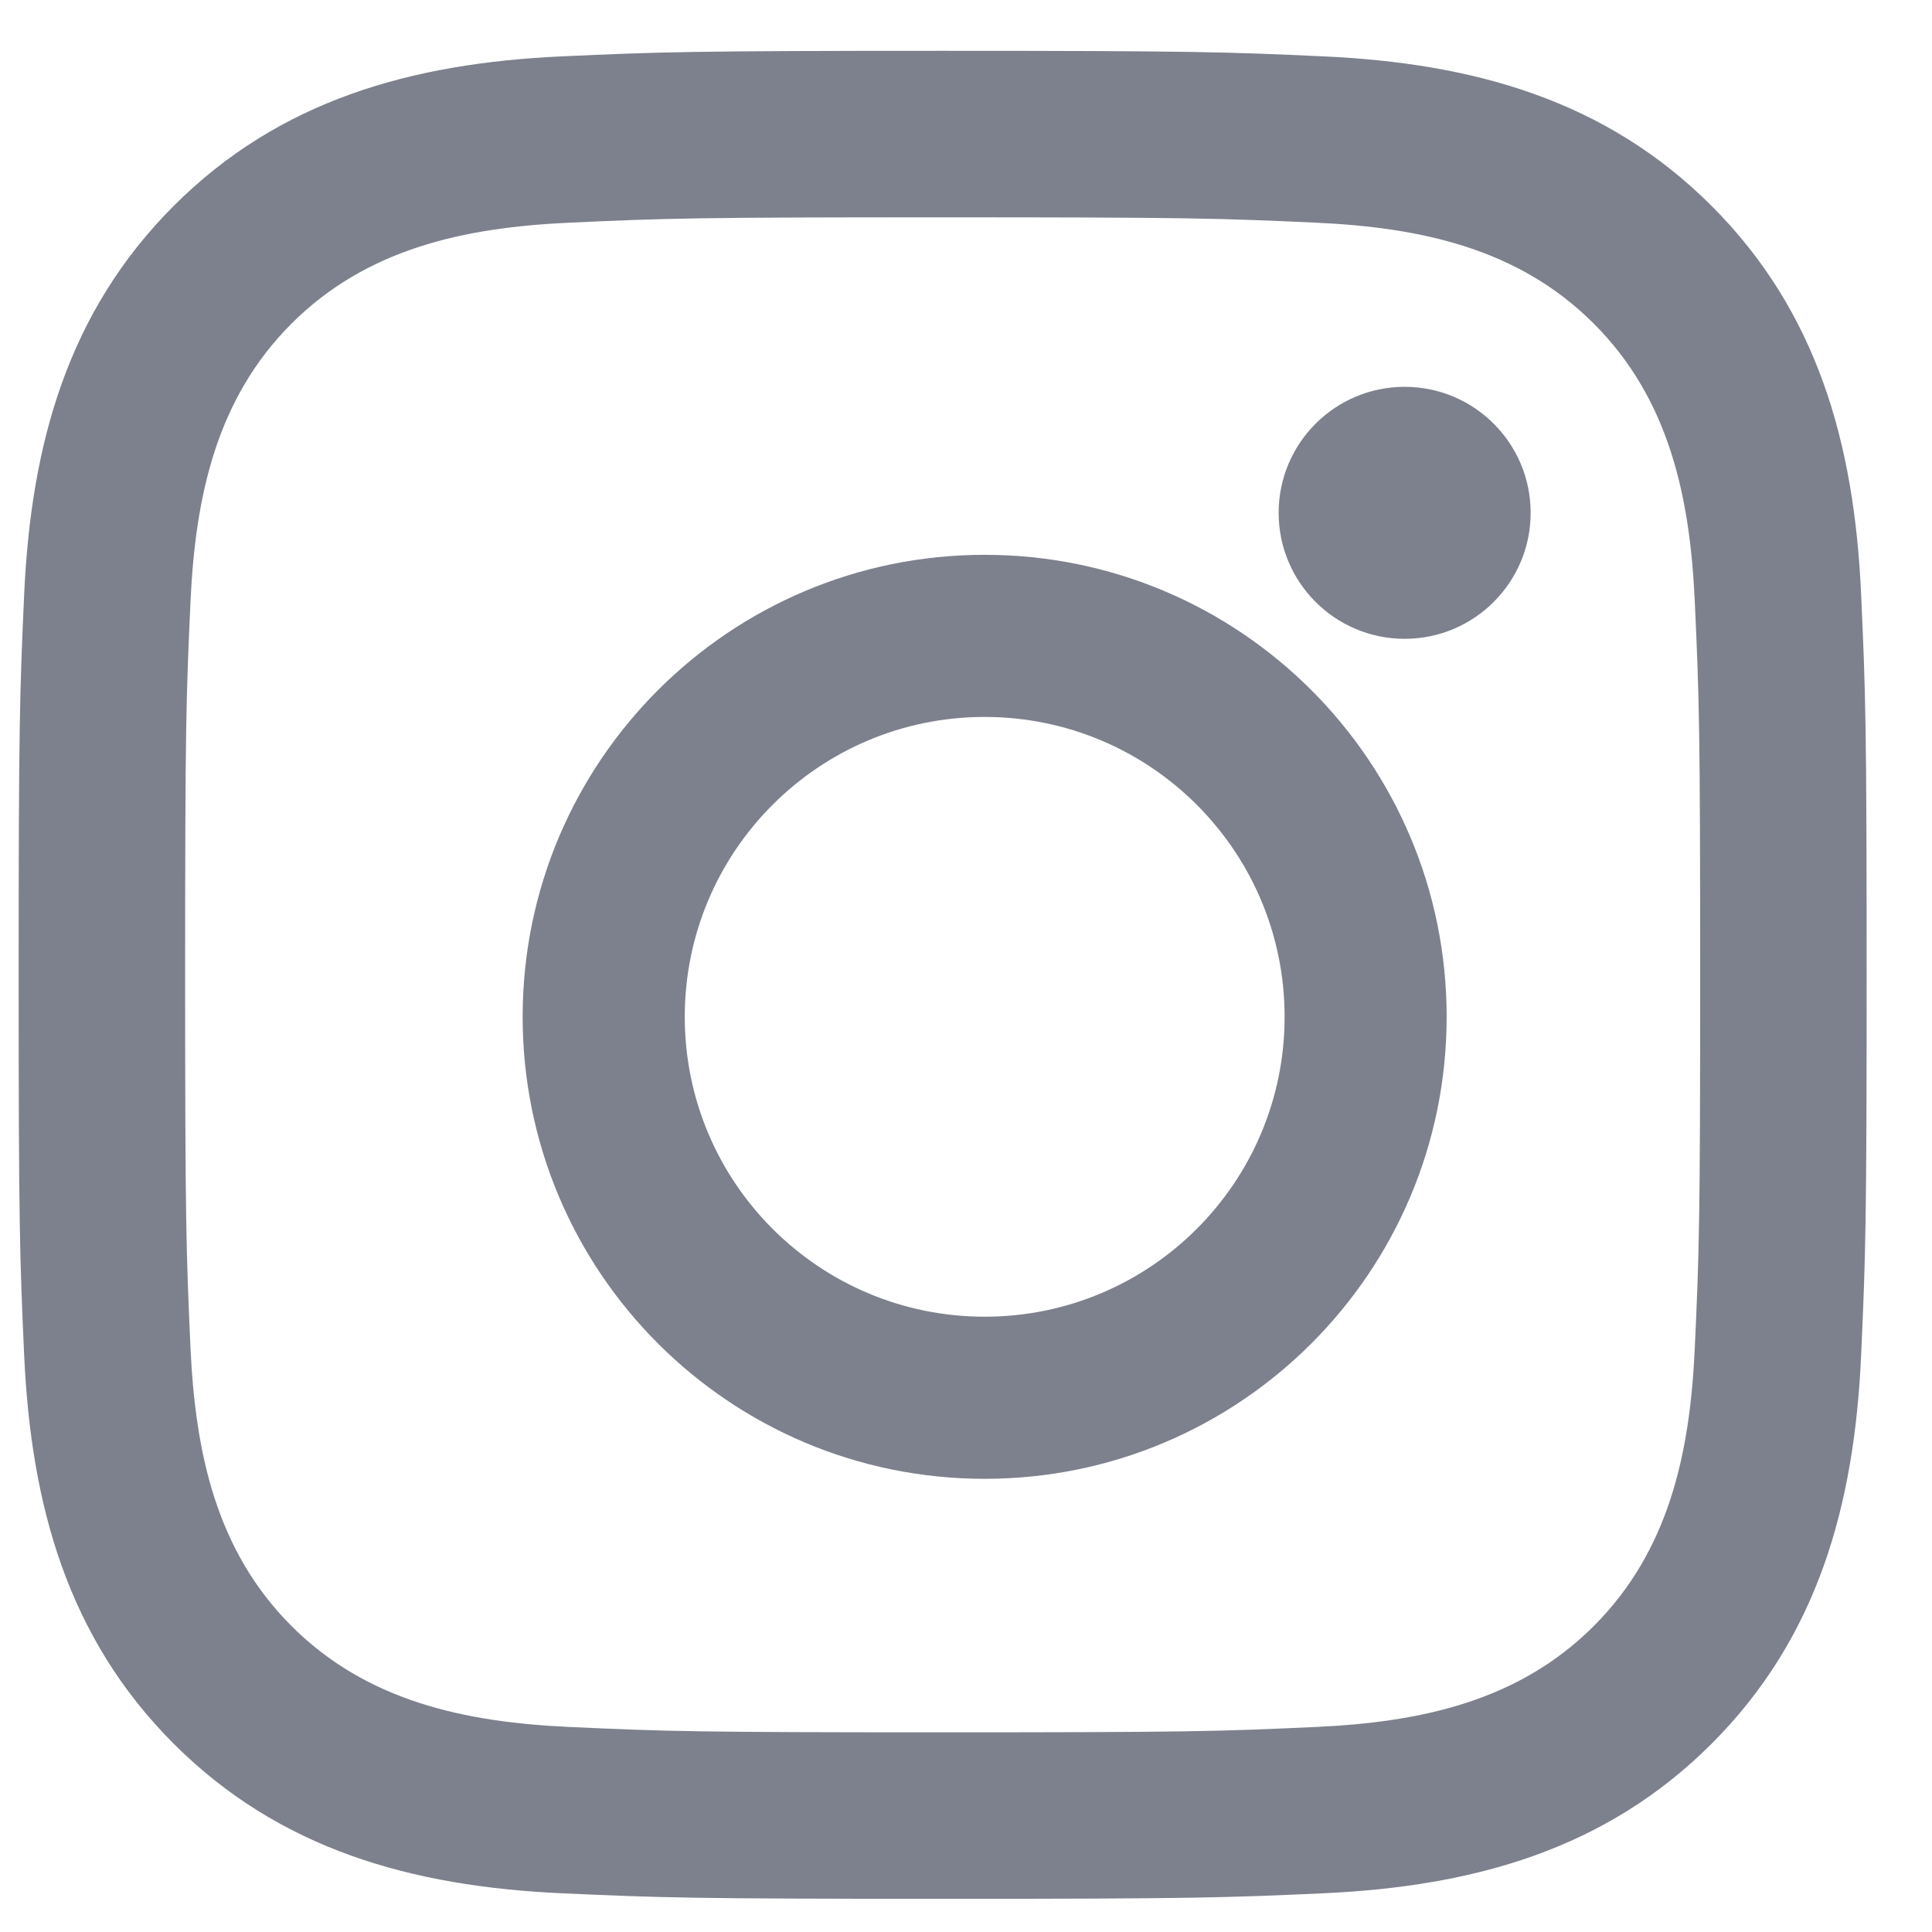 <svg width="23" height="23" viewBox="0 0 23 23" fill="none" xmlns="http://www.w3.org/2000/svg">
<path fill-rule="evenodd" clip-rule="evenodd" d="M6.687 0.671C7.86 0.618 8.235 0.605 11.222 0.605C14.21 0.605 14.584 0.618 15.757 0.671C17.546 0.753 19.116 1.191 20.376 2.451C21.637 3.712 22.075 5.282 22.156 7.07C22.209 8.243 22.222 8.618 22.222 11.605C22.222 14.592 22.209 14.967 22.156 16.14C22.075 17.929 21.637 19.498 20.376 20.759C19.115 22.02 17.544 22.457 15.757 22.539C14.584 22.592 14.21 22.605 11.222 22.605C8.235 22.605 7.86 22.592 6.687 22.539C4.899 22.457 3.329 22.019 2.068 20.759C0.808 19.498 0.37 17.928 0.288 16.14C0.235 14.967 0.222 14.592 0.222 11.605C0.222 8.618 0.235 8.243 0.288 7.07C0.37 5.281 0.808 3.712 2.068 2.451C3.329 1.19 4.9 0.753 6.687 0.671ZM15.667 2.651C14.507 2.598 14.159 2.587 11.222 2.587C8.285 2.587 7.937 2.598 6.777 2.651C5.526 2.708 4.364 2.959 3.47 3.853C2.576 4.747 2.326 5.908 2.268 7.16C2.215 8.32 2.204 8.668 2.204 11.605C2.204 14.542 2.216 14.89 2.268 16.05C2.326 17.302 2.576 18.463 3.47 19.357C4.364 20.251 5.526 20.502 6.777 20.559C7.937 20.612 8.285 20.623 11.222 20.623C14.16 20.623 14.508 20.612 15.667 20.559C16.919 20.502 18.081 20.251 18.974 19.357C19.868 18.463 20.119 17.302 20.176 16.05C20.229 14.89 20.24 14.542 20.24 11.605C20.24 8.668 20.229 8.32 20.176 7.16C20.119 5.908 19.868 4.747 18.974 3.853C18.081 2.959 16.919 2.708 15.667 2.651Z" fill="#7D818D"/>
<path fill-rule="evenodd" clip-rule="evenodd" d="M6.222 12.105C6.222 9.068 8.684 6.605 11.722 6.605C14.76 6.605 17.222 9.067 17.222 12.105C17.222 15.143 14.76 17.605 11.722 17.605C8.684 17.605 6.222 15.142 6.222 12.105ZM8.152 12.105C8.152 14.077 9.751 15.675 11.722 15.675C13.694 15.675 15.293 14.077 15.293 12.105C15.293 10.133 13.694 8.535 11.722 8.535C9.751 8.535 8.152 10.133 8.152 12.105Z" fill="#7D818D"/>
<circle cx="16.722" cy="6.105" r="1.5" fill="#7D818D"/>
</svg>
